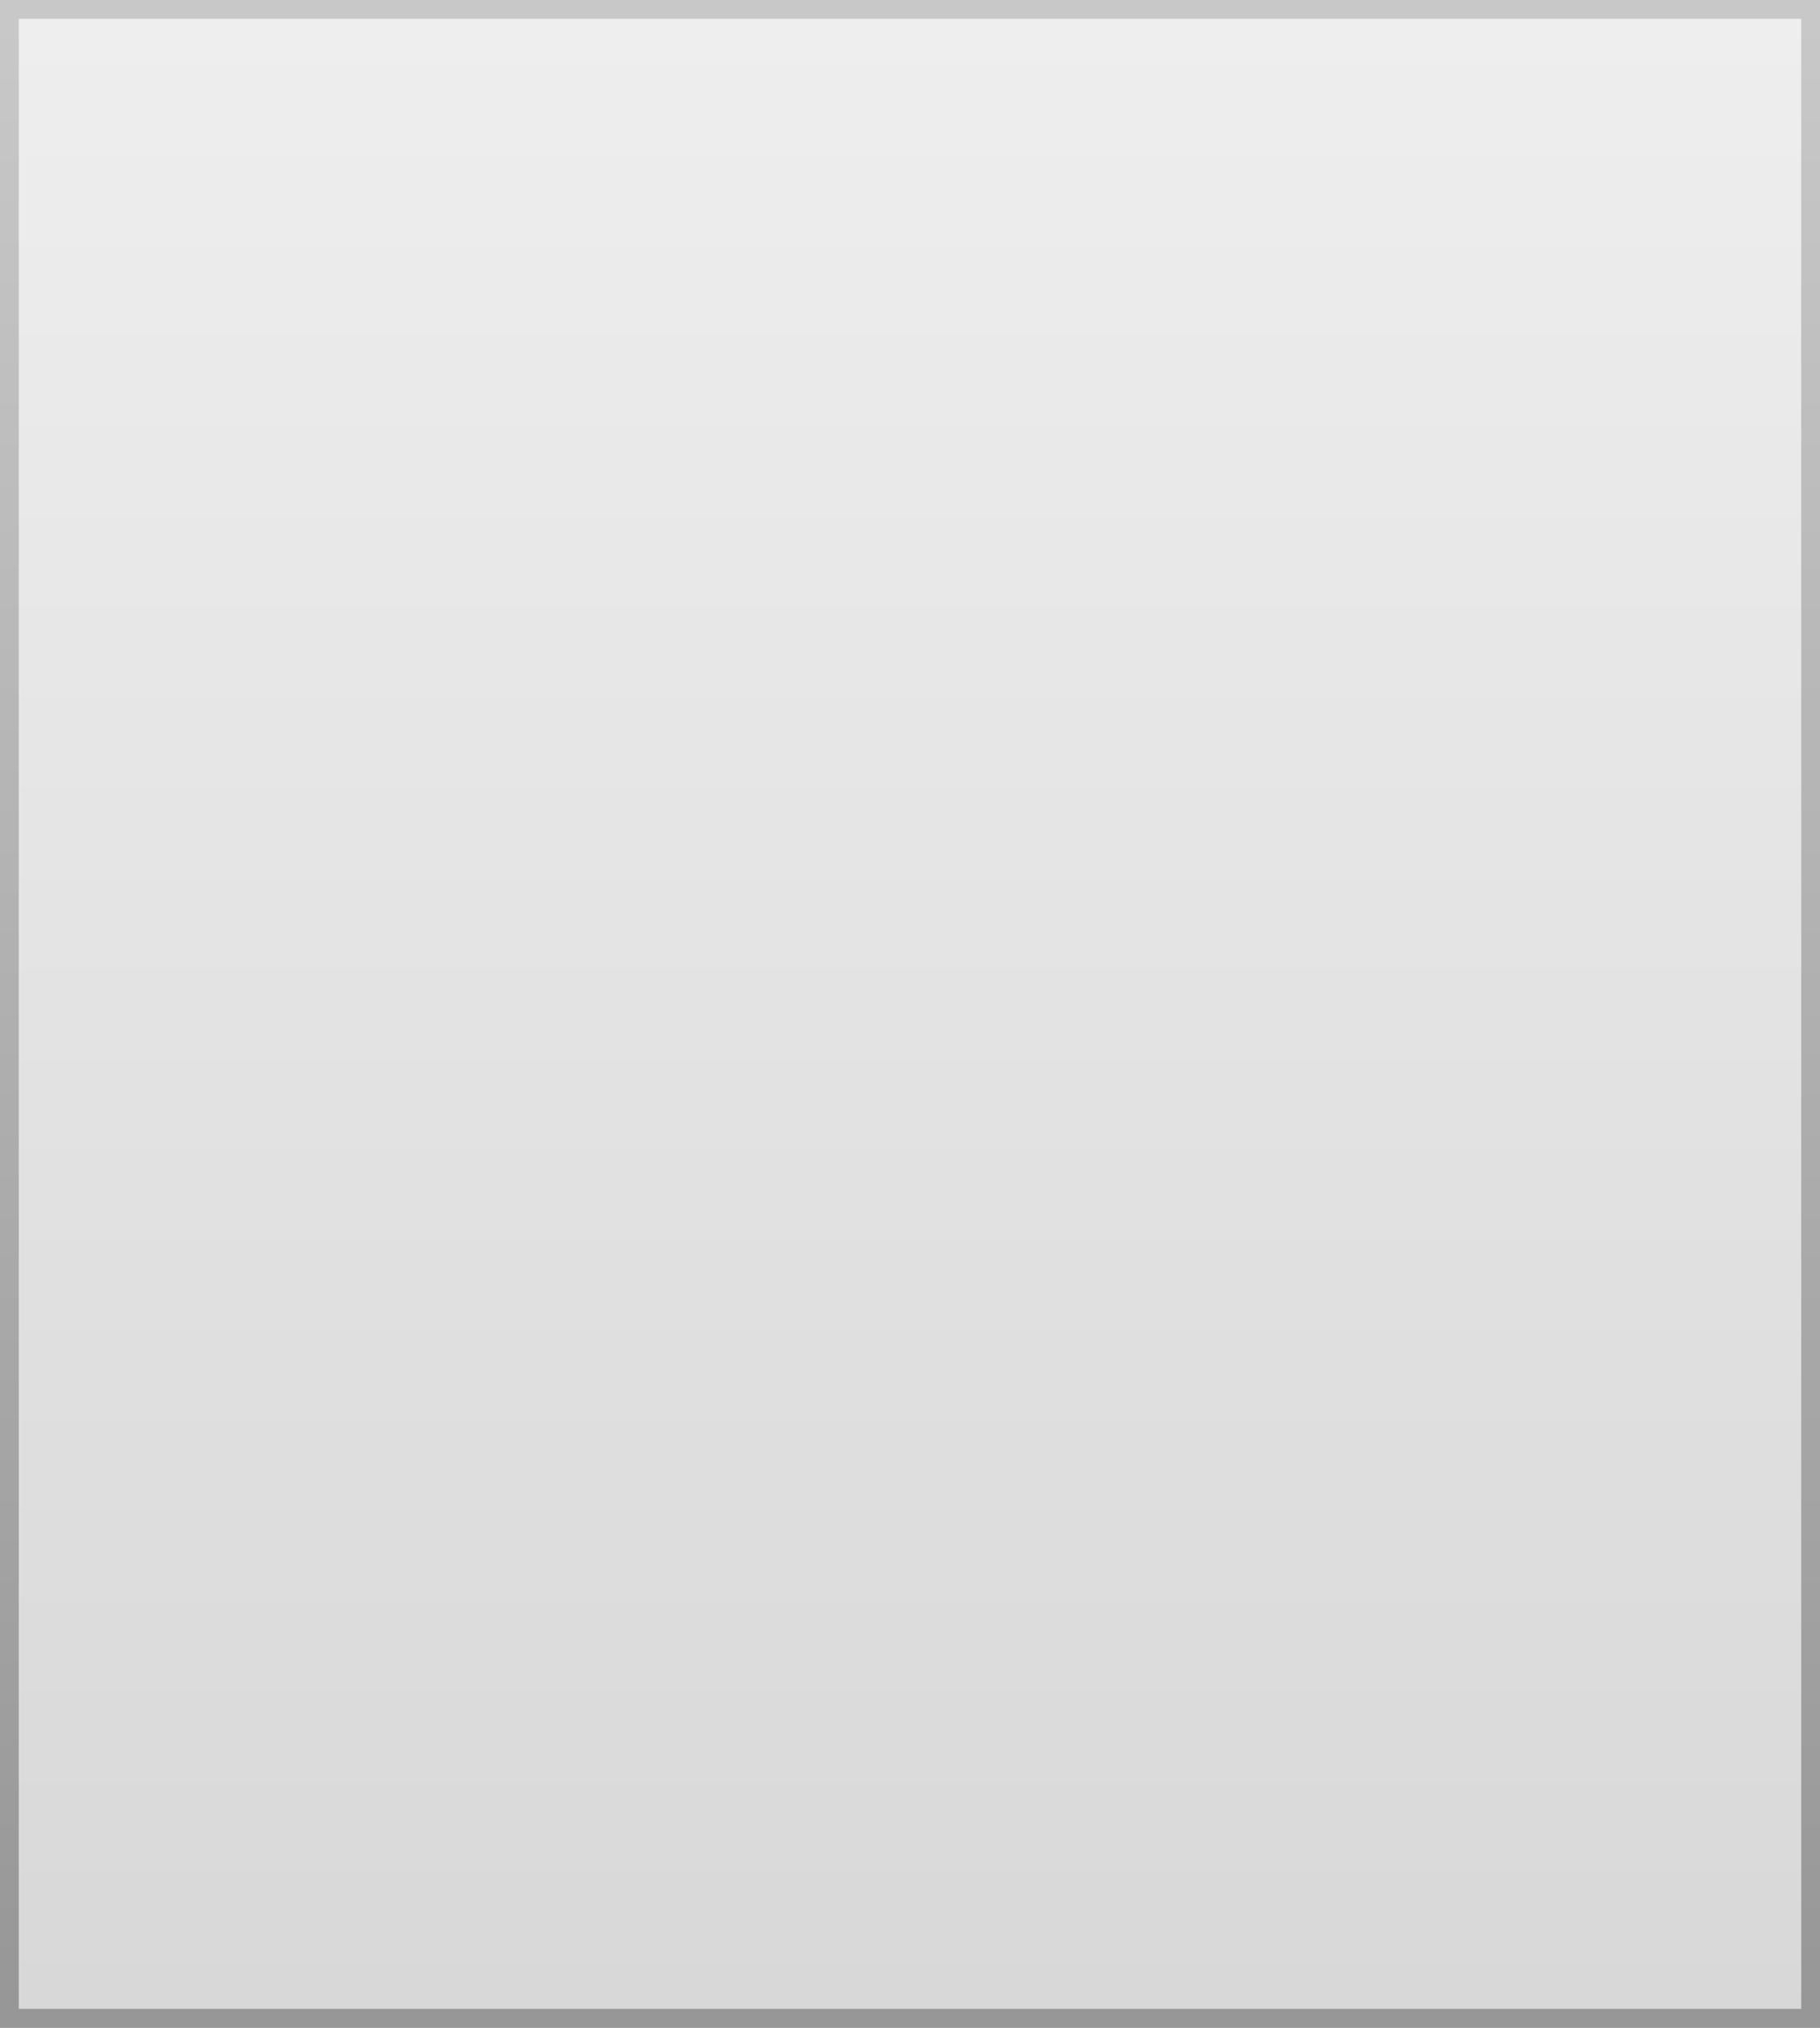<?xml version="1.0" encoding="UTF-8"?>
<svg width="97px" height="108px" viewBox="0 0 97 108" version="1.1" xmlns="http://www.w3.org/2000/svg" xmlns:xlink="http://www.w3.org/1999/xlink">
    <rect x="0" y="0" width="97" height="108" fill="#333333" stroke="none"/>
    <!-- Generator: sketchtool 47.1 (45422) - http://www.bohemiancoding.com/sketch -->
    <title>Rectangle</title>
    <desc>Created with sketchtool.</desc>
    <defs>
        <linearGradient x1="50%" y1="0%" x2="50%" y2="100%" id="linearGradient-1">
            <stop stop-color="#EEEEEE" offset="0%"></stop>
            <stop stop-color="#D8D8D8" offset="100%"></stop>
        </linearGradient>
        <linearGradient x1="50%" y1="0%" x2="50%" y2="100%" id="linearGradient-2">
            <stop stop-color="#C8C8C8" offset="0%"></stop>
            <stop stop-color="#979797" offset="100%"></stop>
        </linearGradient>
        <rect id="path-3" x="0" y="0" width="97" height="108"></rect>
    </defs>
    <g id="Page-1" stroke="none" stroke-width="1" fill="none" fill-rule="evenodd">
        <g id="Rectangle">
            <use fill="url(#linearGradient-1)" fill-rule="evenodd" xlink:href="#path-3"></use>
            <rect stroke="url(#linearGradient-2)" stroke-width="1" x="0.5" y="0.5" width="96" height="107"></rect>
        </g>
    </g>
</svg>